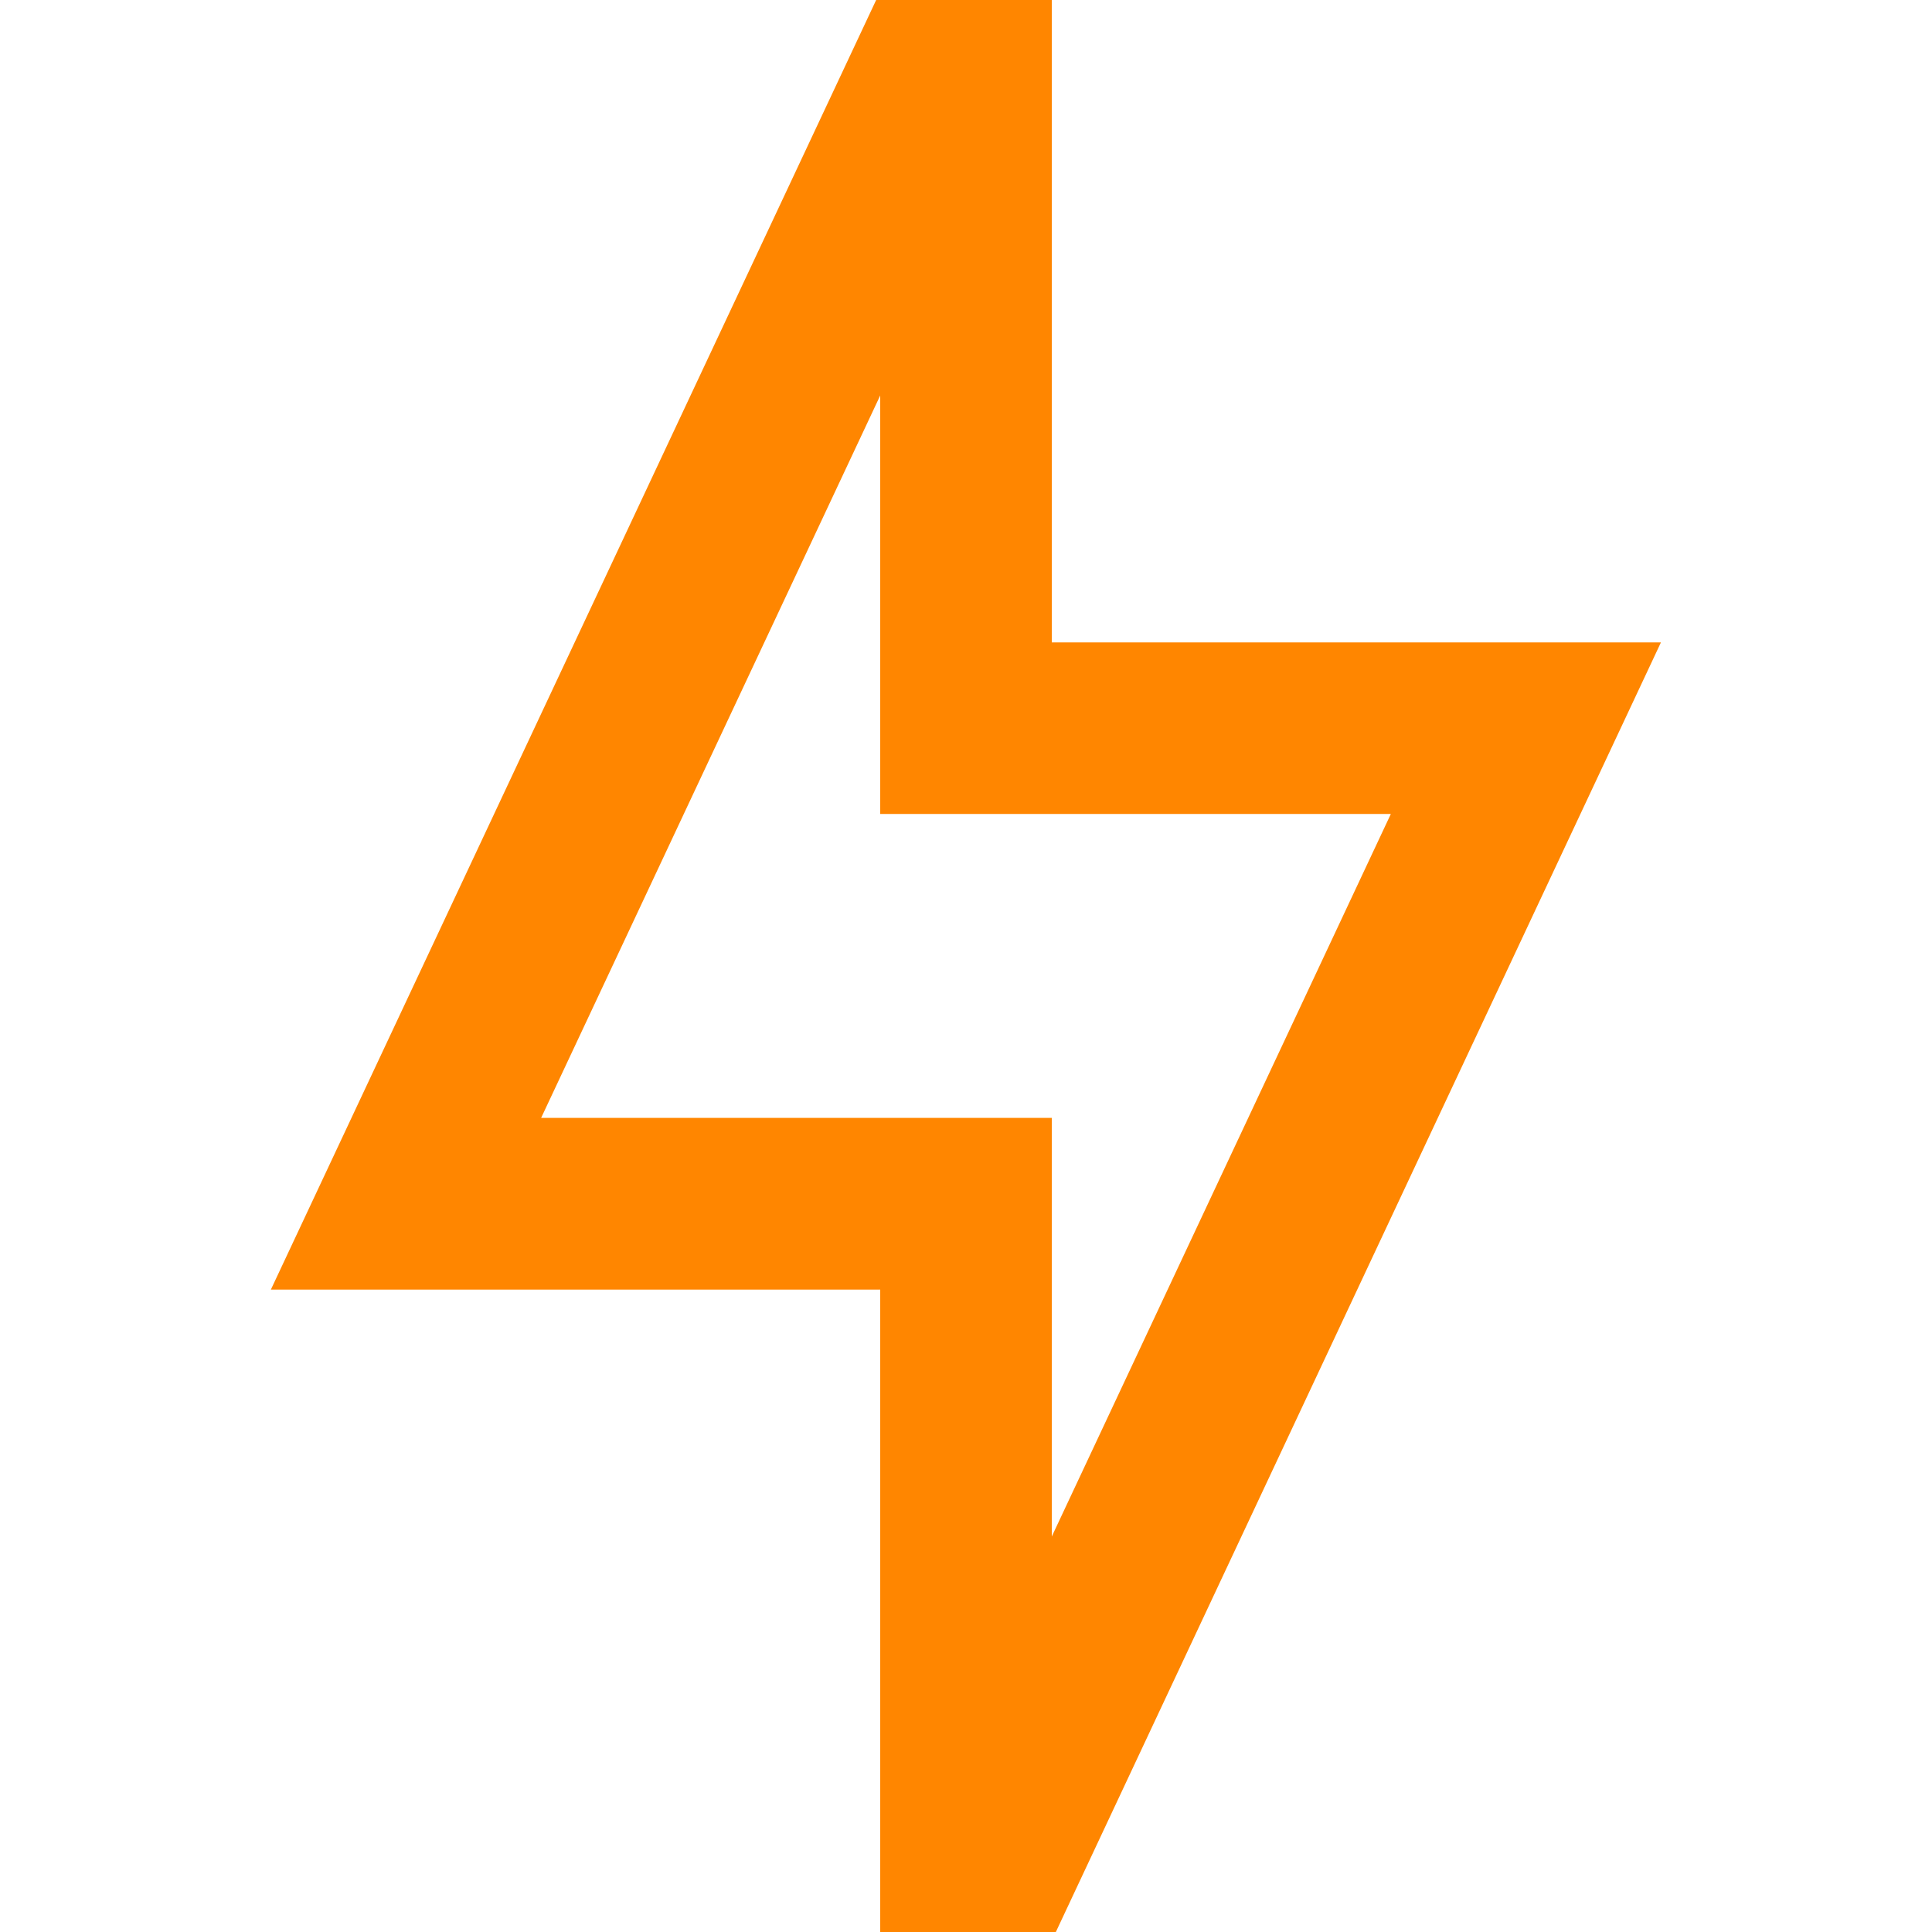 <?xml version="1.0" encoding="utf-8"?>
<!-- Generator: Adobe Illustrator 25.0.0, SVG Export Plug-In . SVG Version: 6.00 Build 0)  -->
<svg version="1.1" id="Calque_1" xmlns="http://www.w3.org/2000/svg" xmlns:xlink="http://www.w3.org/1999/xlink" x="0px" y="0px"
	 viewBox="0 0 1000 1000" style="enable-background:new 0 0 1000 1000;" xml:space="preserve">
<style type="text/css">
	.st0{fill:#FF8600;}
</style>
<path class="st0" d="M546.5,1000h-90.9V667.5H140.2L453.5,0h90.9v332.5h315.3L546.5,1000z M280.1,578.6h264.3v216.7l175.5-374H455.6
	V204.7L280.1,578.6z"/>
</svg>
